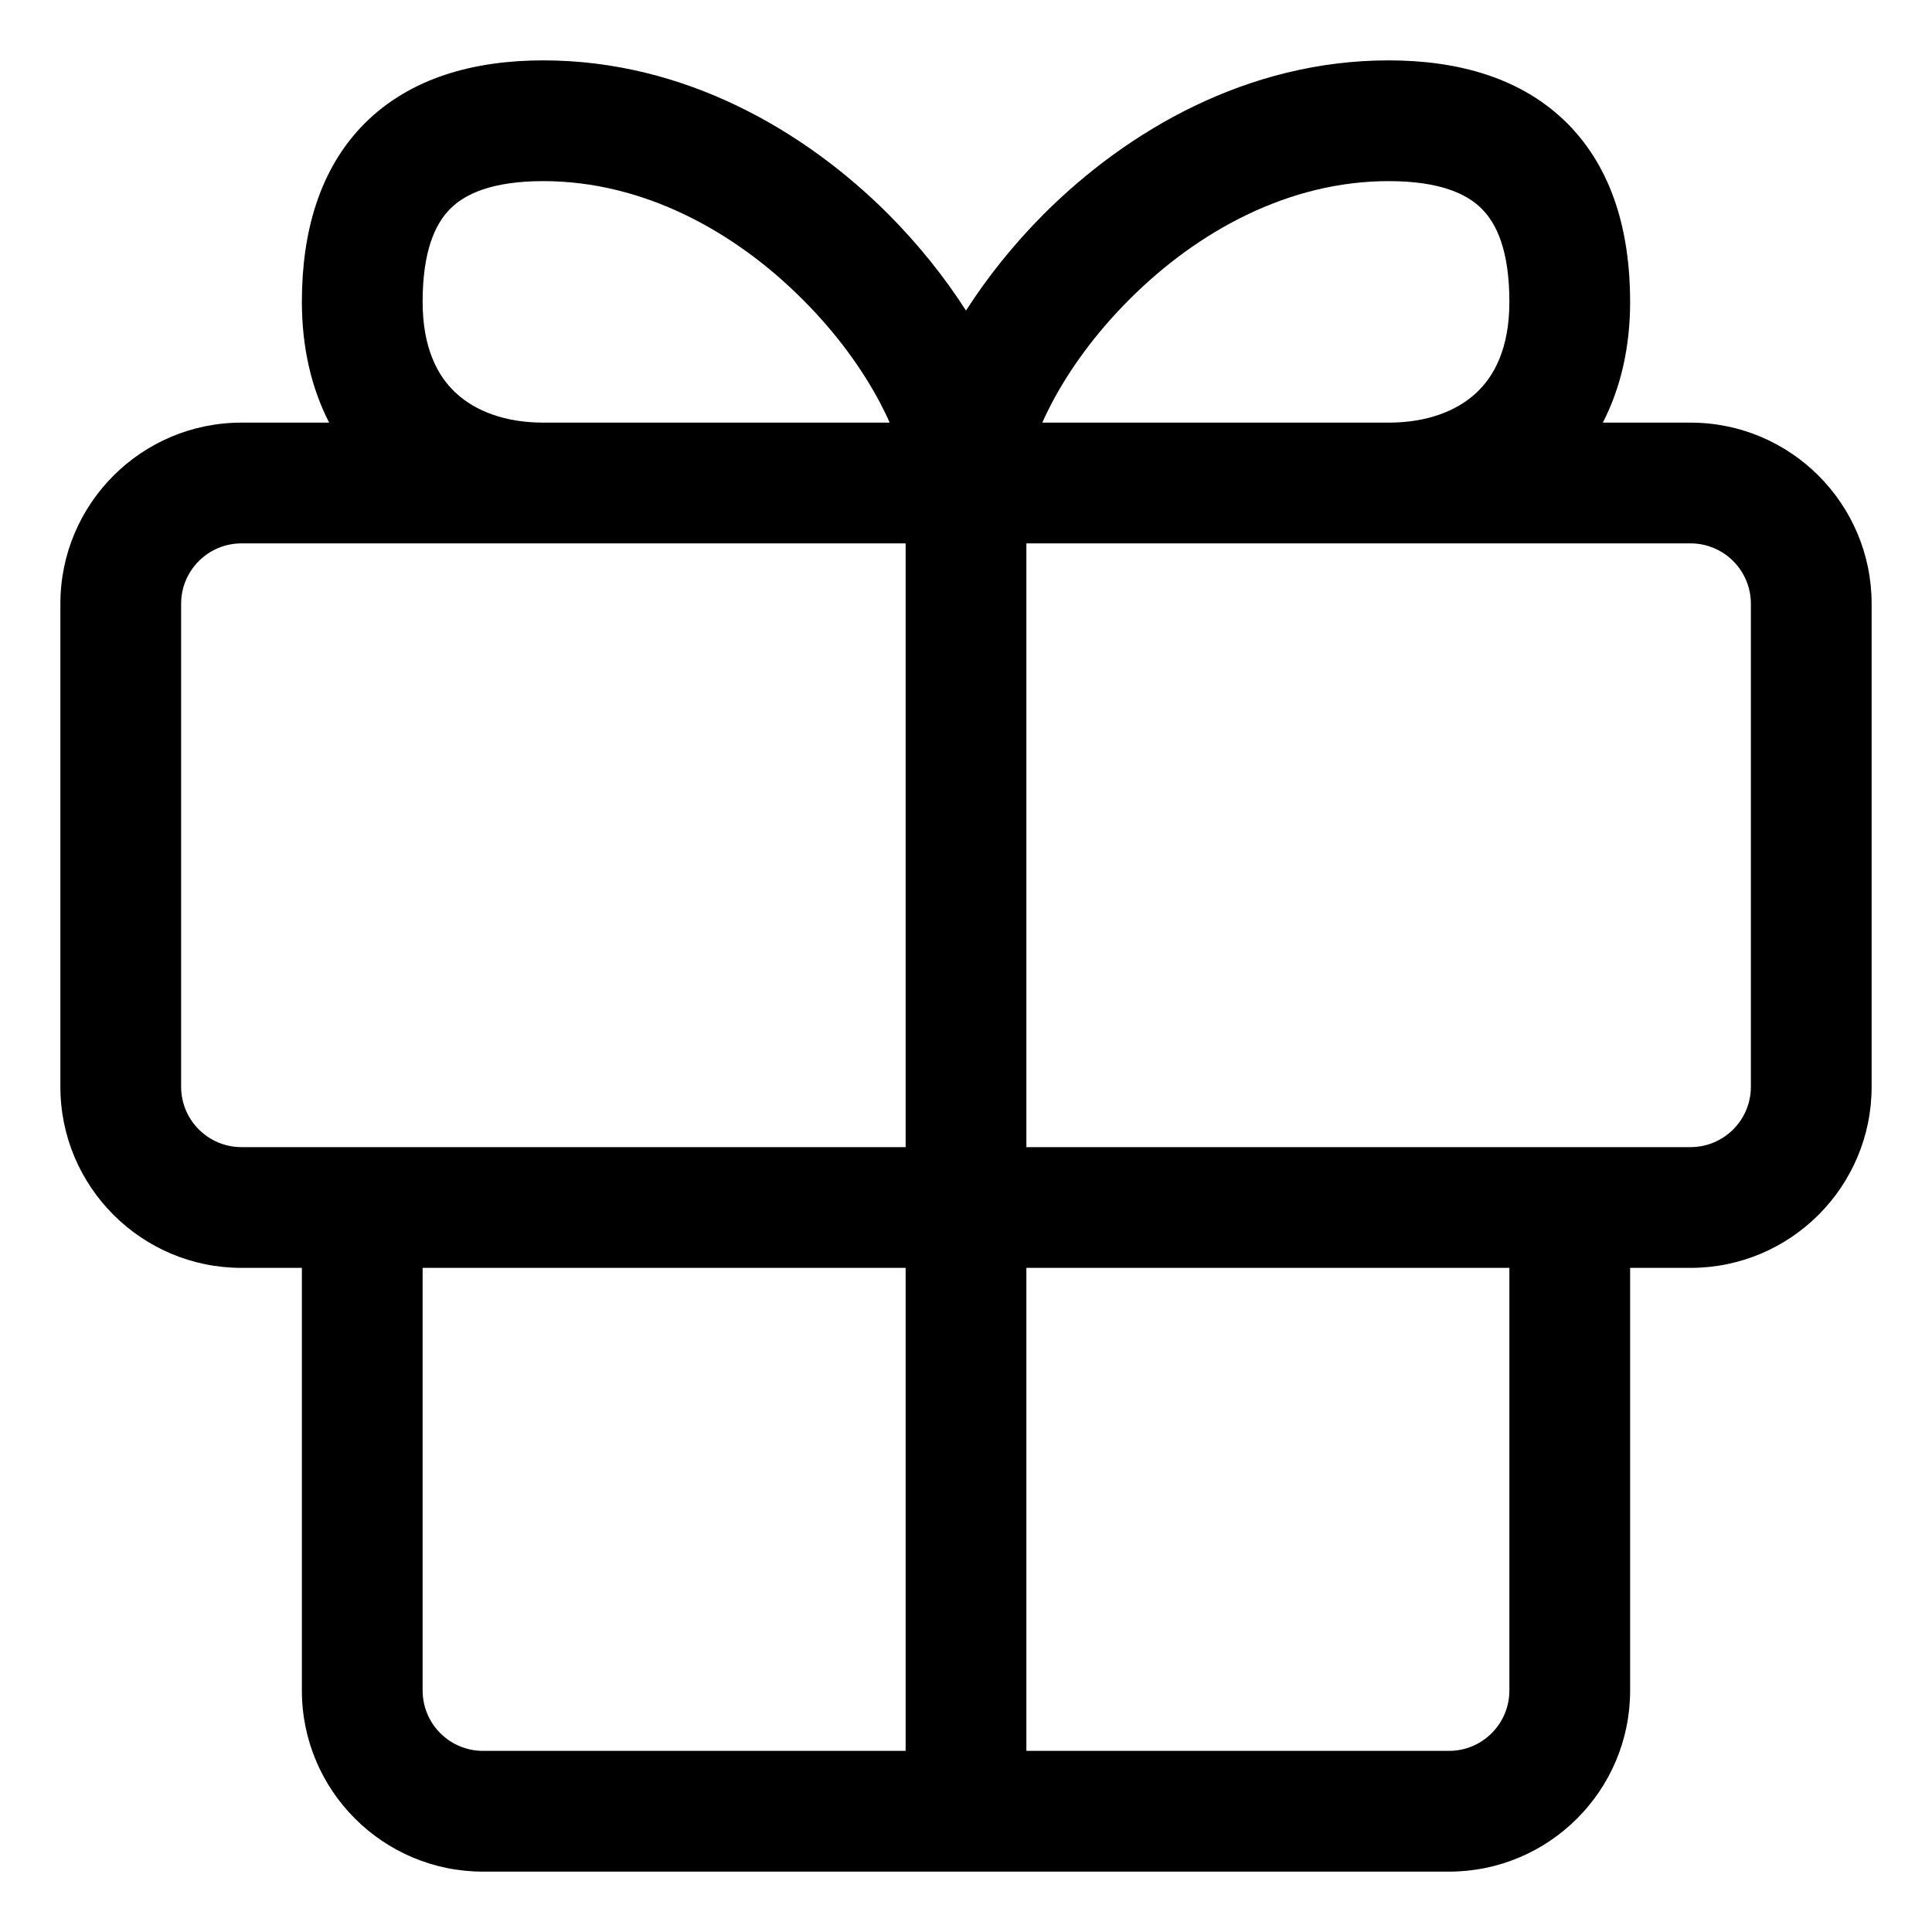 <svg width="16" height="16" viewBox="0 0 16 16" fill="none" xmlns="http://www.w3.org/2000/svg">
<g clip-path="url(#clip0_382_12908)">
<path fill-rule="evenodd" clip-rule="evenodd" d="M8.709 3.341C8.68 3.396 8.654 3.449 8.632 3.5H11.5C11.816 3.5 12.061 3.405 12.222 3.257C12.376 3.116 12.5 2.882 12.5 2.5C12.5 2.077 12.395 1.852 12.271 1.729C12.148 1.605 11.923 1.5 11.5 1.5C10.67 1.5 9.915 1.917 9.354 2.479C9.075 2.757 8.856 3.06 8.709 3.341ZM7.368 3.5C7.346 3.449 7.32 3.396 7.291 3.341C7.144 3.06 6.925 2.757 6.646 2.479C6.085 1.917 5.33 1.5 4.5 1.5C4.077 1.5 3.852 1.605 3.729 1.729C3.605 1.852 3.5 2.077 3.5 2.5C3.5 2.882 3.624 3.116 3.778 3.257C3.939 3.405 4.184 3.5 4.5 3.5H7.368ZM2.726 3.5C2.578 3.213 2.5 2.875 2.5 2.5C2.5 1.923 2.645 1.398 3.021 1.021C3.398 0.645 3.923 0.5 4.5 0.5C5.67 0.5 6.665 1.083 7.354 1.771C7.606 2.024 7.824 2.297 8 2.572C8.176 2.297 8.394 2.024 8.646 1.771C9.335 1.083 10.33 0.5 11.5 0.5C12.077 0.5 12.602 0.645 12.979 1.021C13.355 1.398 13.5 1.923 13.5 2.5C13.5 2.875 13.422 3.213 13.274 3.5H14C14.828 3.5 15.5 4.172 15.5 5V9C15.5 9.828 14.828 10.5 14 10.5H13.5V14C13.5 14.828 12.828 15.5 12 15.5H8H4C3.172 15.5 2.5 14.828 2.5 14V10.5H2C1.172 10.5 0.5 9.828 0.5 9V5C0.5 4.172 1.172 3.5 2 3.5H2.726ZM8.5 4.5H11.5H14C14.276 4.5 14.5 4.724 14.5 5V9C14.5 9.276 14.276 9.5 14 9.5H13H8.5V4.5ZM8.5 14.5H12C12.276 14.5 12.5 14.276 12.5 14V10.5H8.5V14.5ZM7.5 10.5V14.5H4C3.724 14.5 3.5 14.276 3.5 14V10.5H7.5ZM7.5 4.5V9.5H3H2C1.724 9.5 1.5 9.276 1.5 9V5C1.5 4.724 1.724 4.5 2 4.5H4.5H7.5Z" fill="currentColor"/>
</g>
<defs>
<clipPath id="clip0_382_12908">
<rect width="16" height="16" fill="white"/>
</clipPath>
</defs>
</svg>
